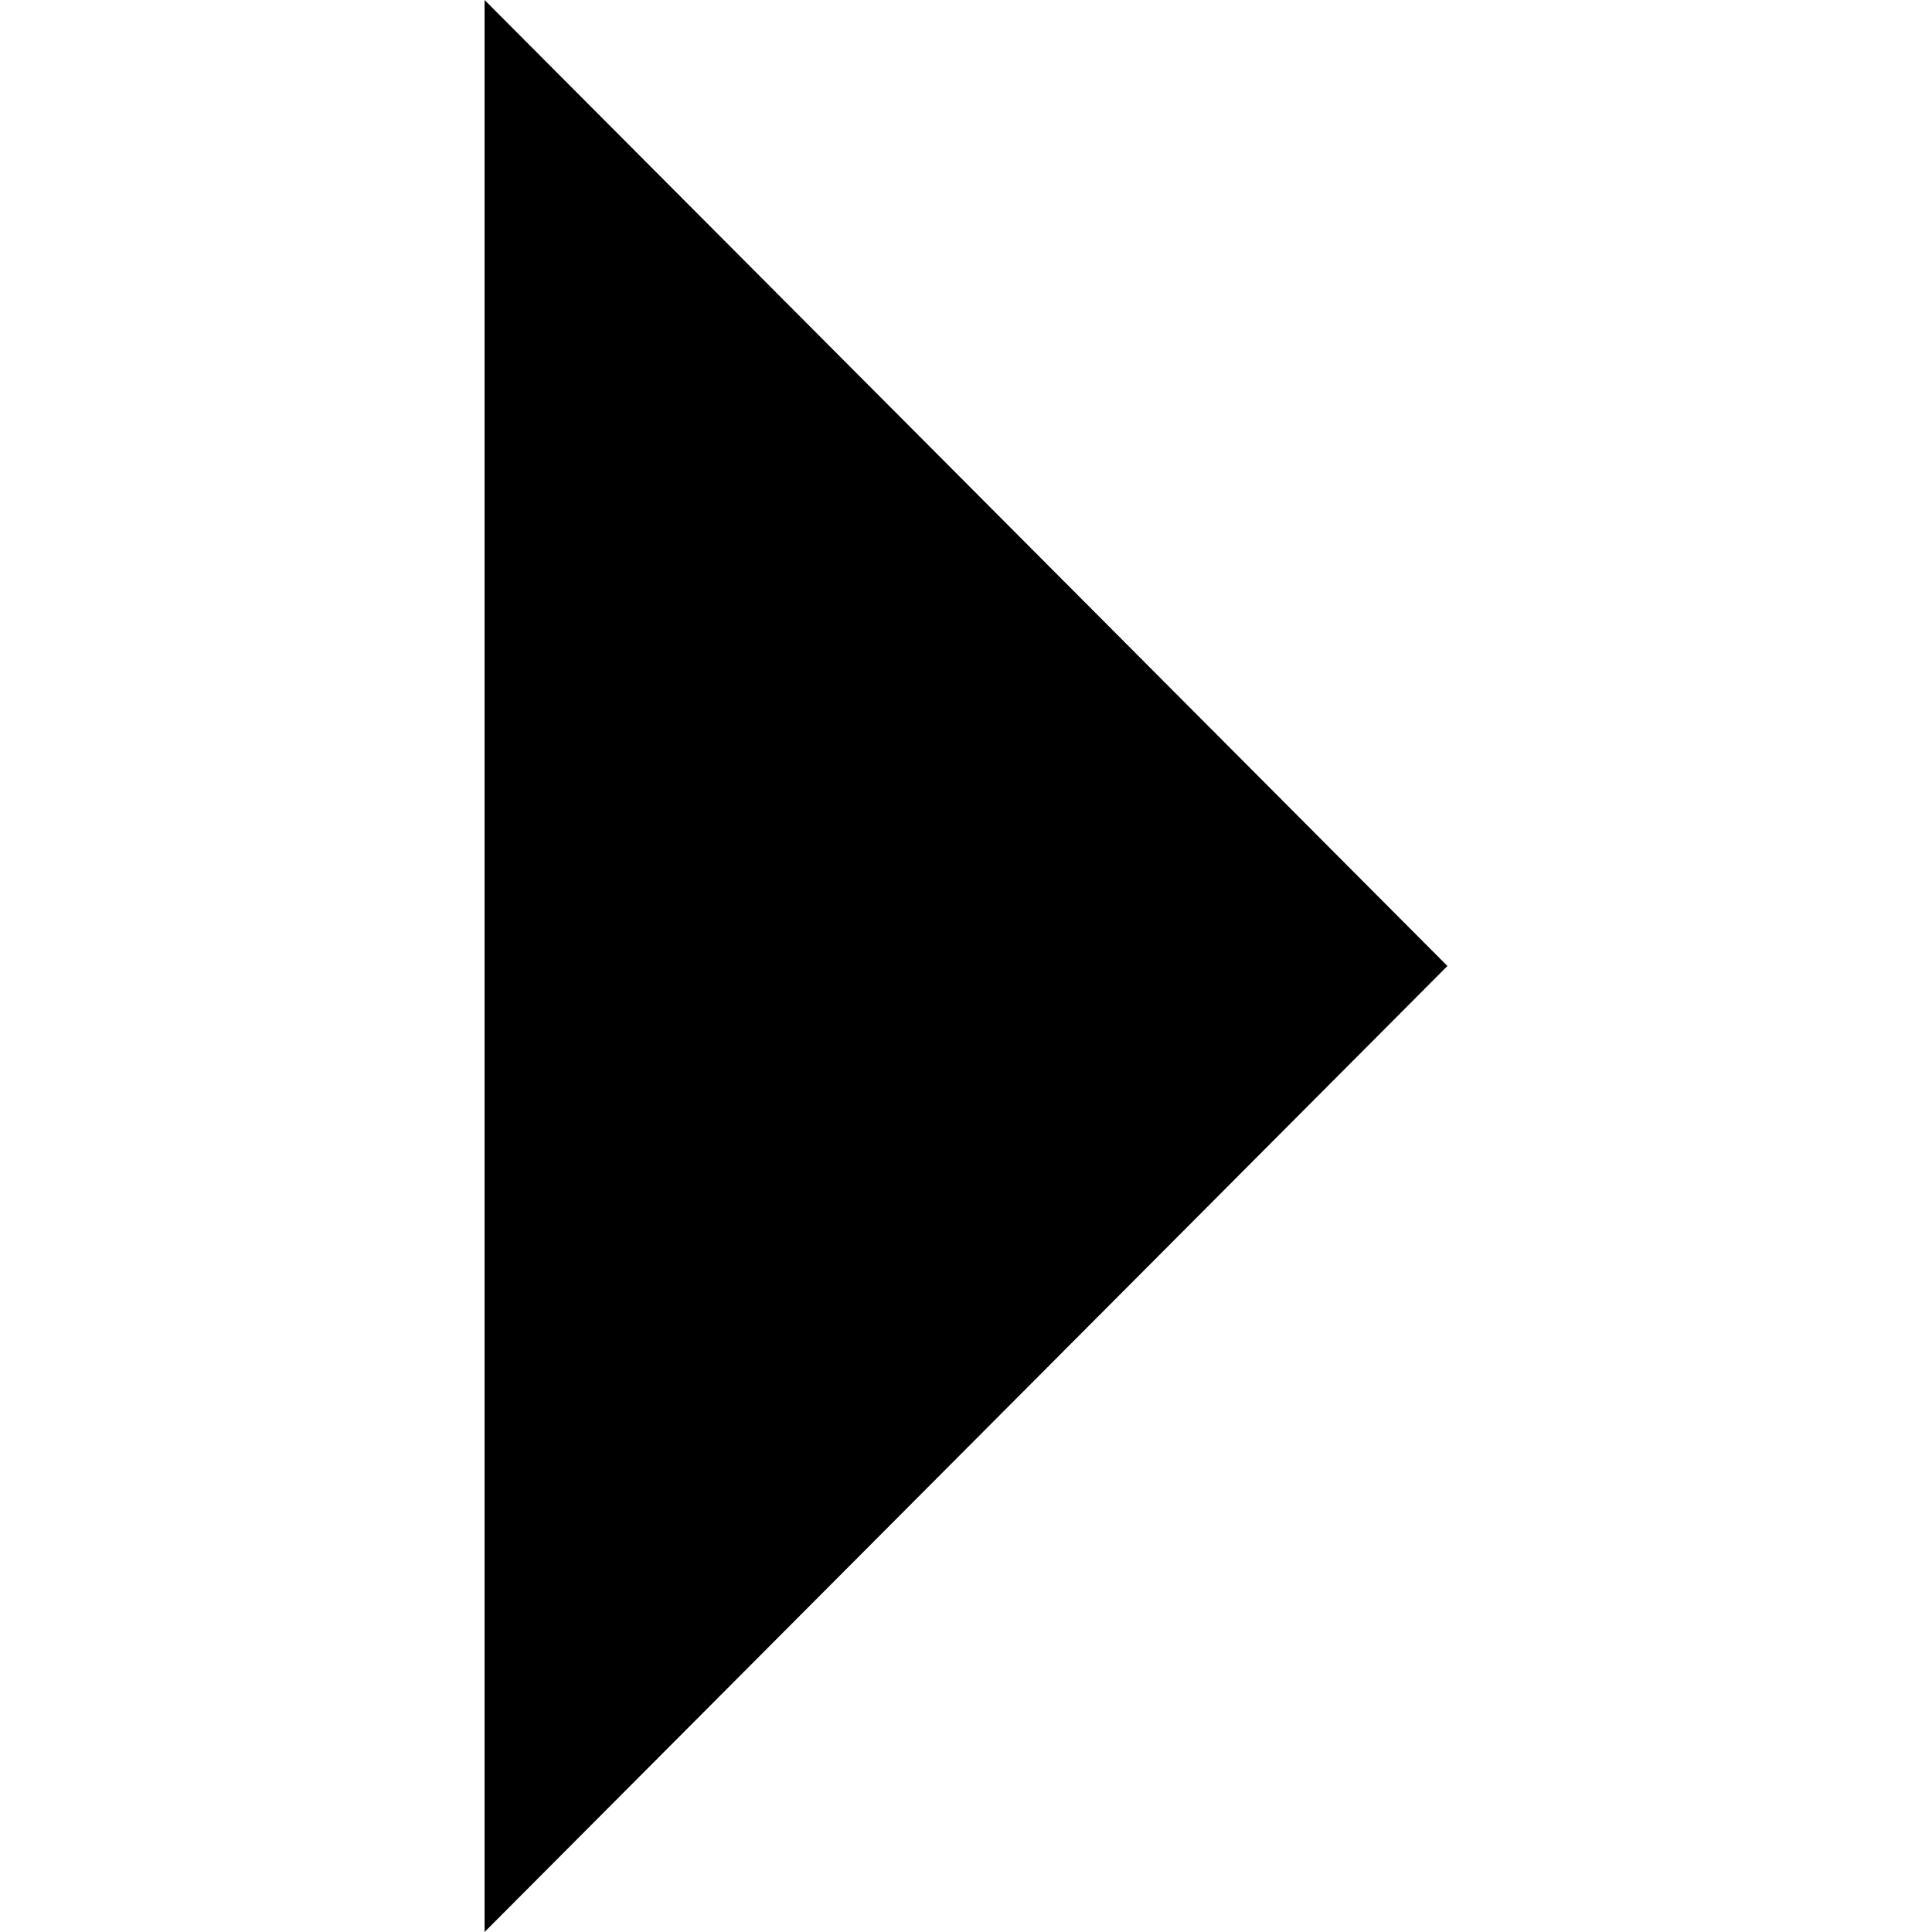 <?xml version="1.0" encoding="iso-8859-1"?>
<svg fill="black" height="15px" width="15px" version="1.1" id="Layer_1" xmlns="http://www.w3.org/2000/svg" xmlns:xlink="http://www.w3.org/1999/xlink" 
	 viewBox="0 0 386.257 386.257" xml:space="preserve">
  
  <style>
    polygon:hover {
      fill: red;
    }
  </style>

  <polygon transform="rotate(-90, 193.129, 193.129)" points="0,96.879 193.129,289.379 386.257,96.879" />
</svg>

